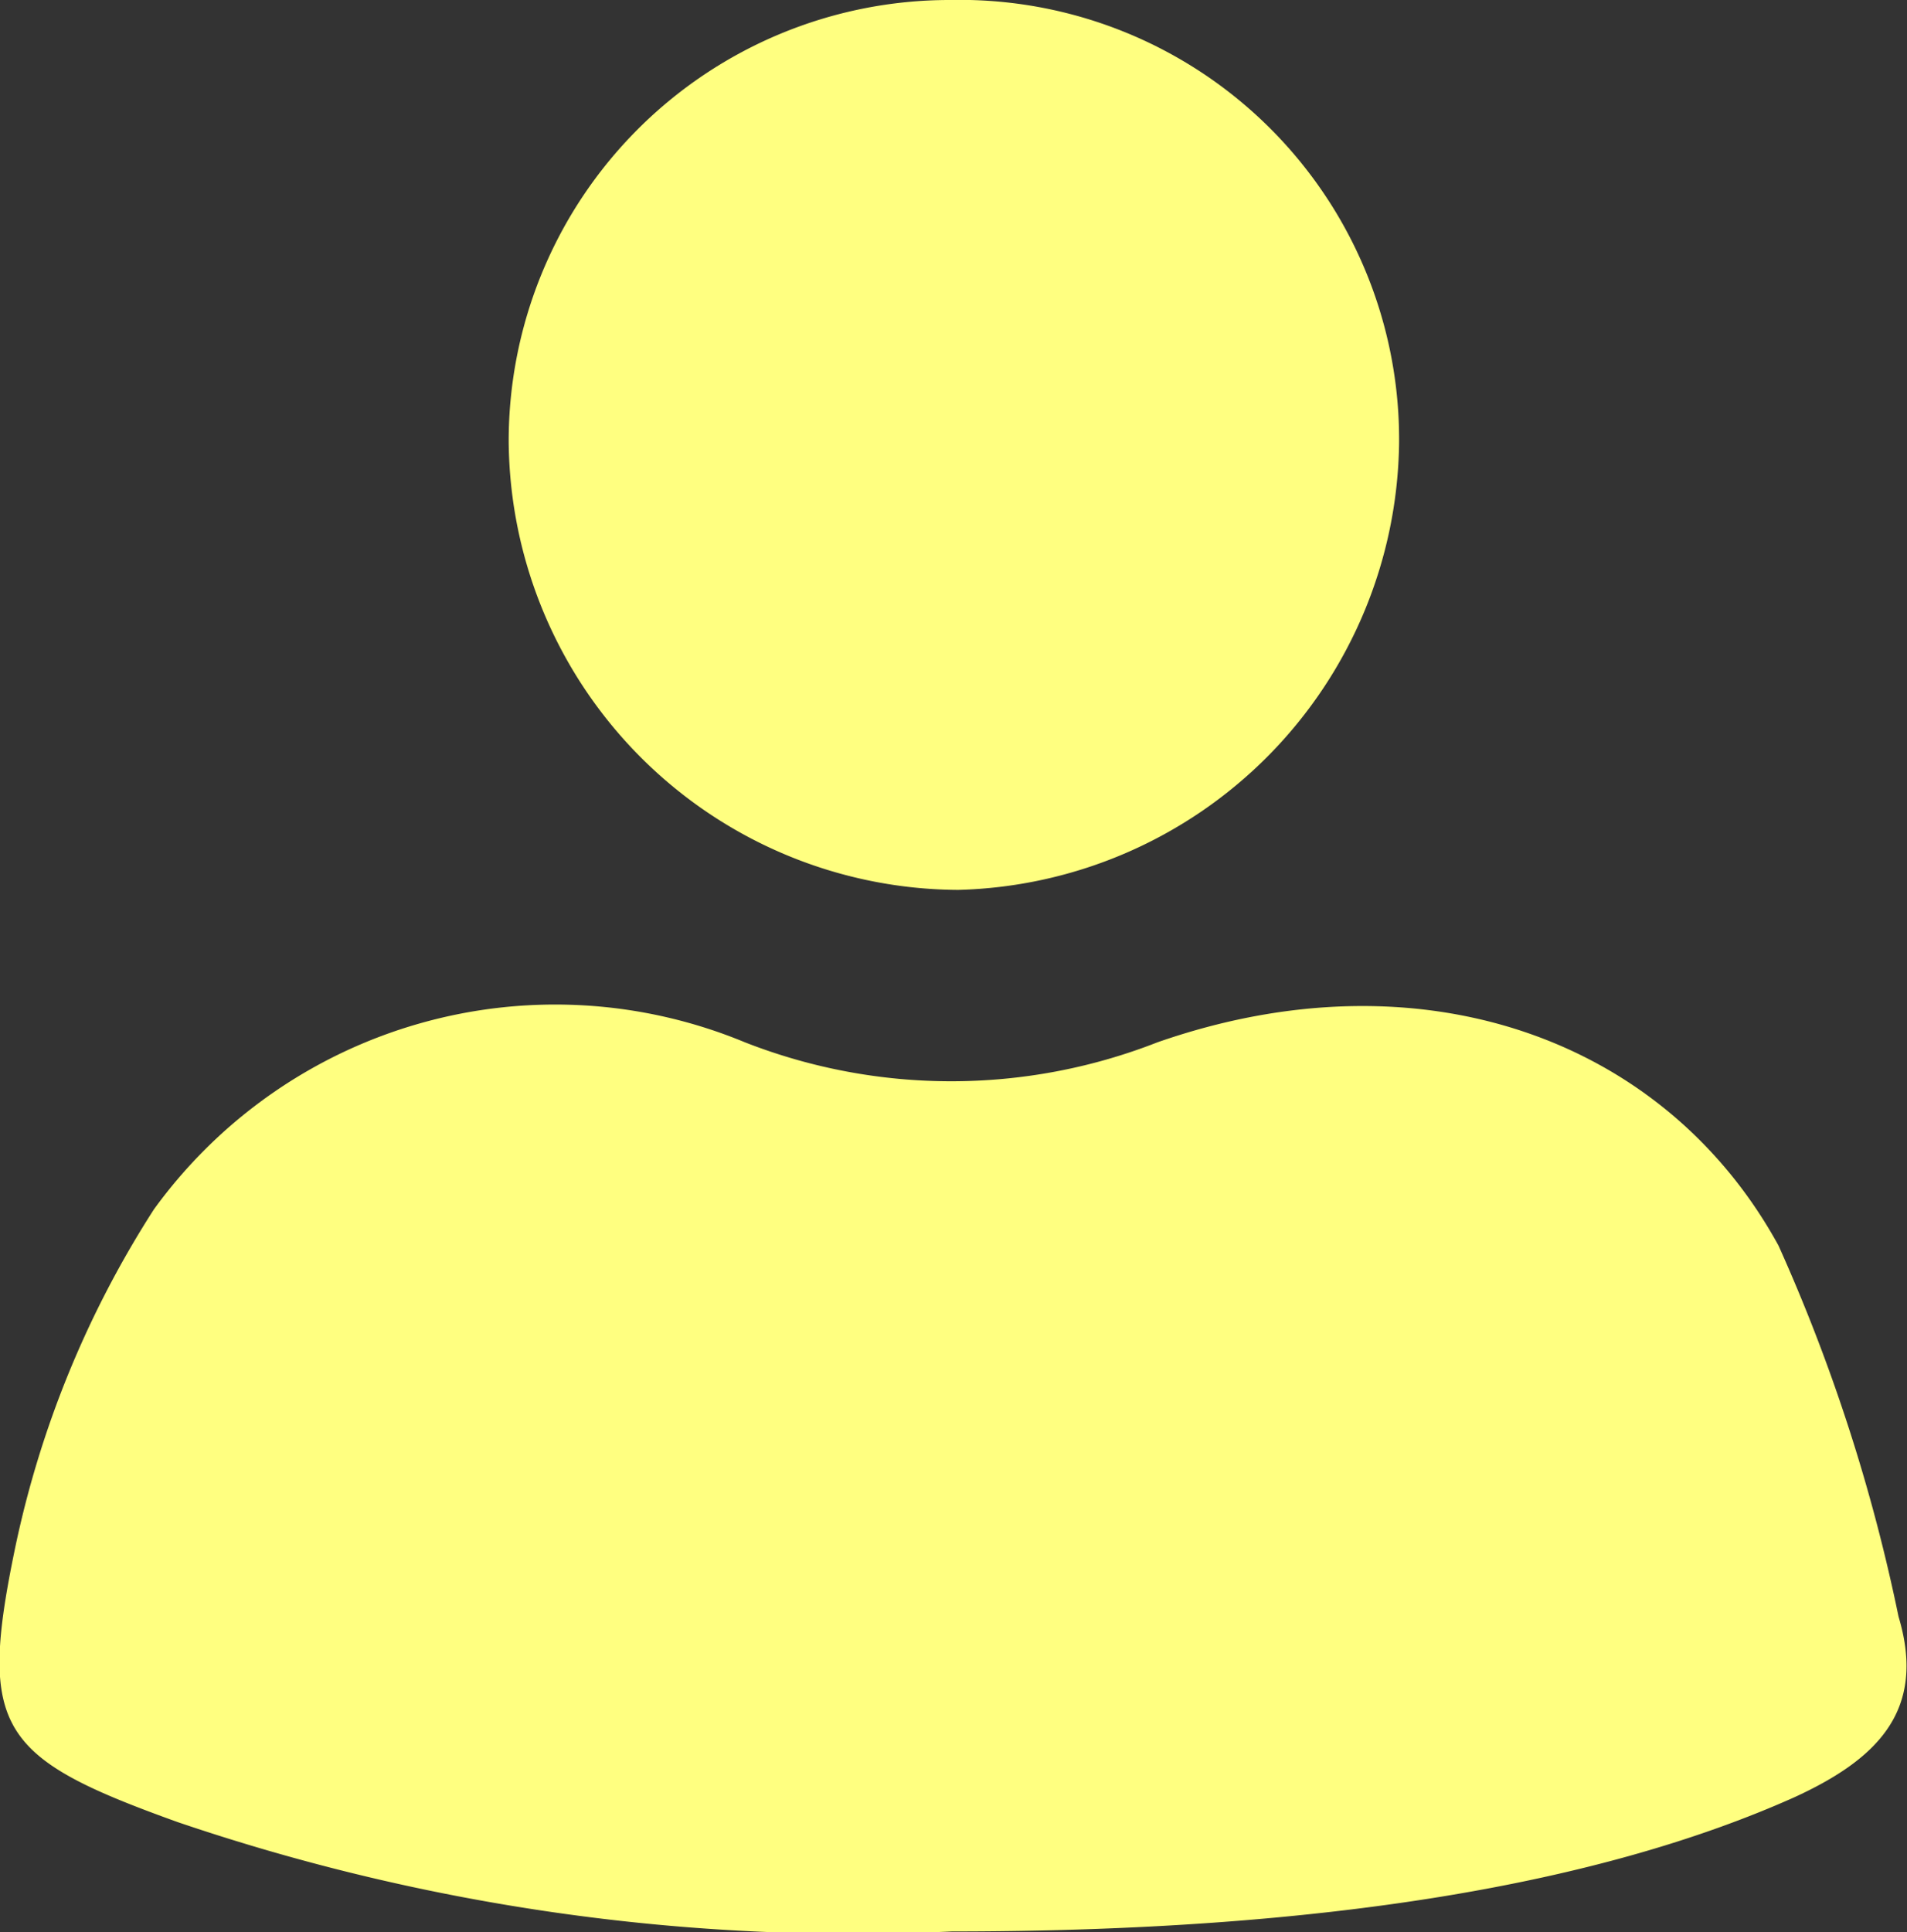 <svg xmlns="http://www.w3.org/2000/svg" viewBox="0 0 24.78 25.1"><rect x="0" y="0" width="24.78" height="25.1" fill="#333333" stroke="none"/><defs><style>.a{fill:#ffff80;}</style></defs><title>Appdesign 2</title><path class="a" d="M12.37,25.09A27.27,27.27,0,0,1,2.31,23.67C0,22.84-.29,22.47.19,20.14A13.08,13.08,0,0,1,2,15.71a6.44,6.44,0,0,1,7.68-2.17,7.35,7.35,0,0,0,5.36,0c3.41-1.19,6.59-.06,8.07,2.64A23.11,23.11,0,0,1,24.67,21c.37,1.23-.29,1.86-1.36,2.35C20.8,24.47,17.22,25.09,12.37,25.09Z"/><path class="a" d="M12.34,0a5.71,5.71,0,0,1,5.84,5.76,5.88,5.88,0,0,1-5.73,5.8A5.87,5.87,0,0,1,6.61,5.73,5.73,5.73,0,0,1,12.34,0Z"/></svg>